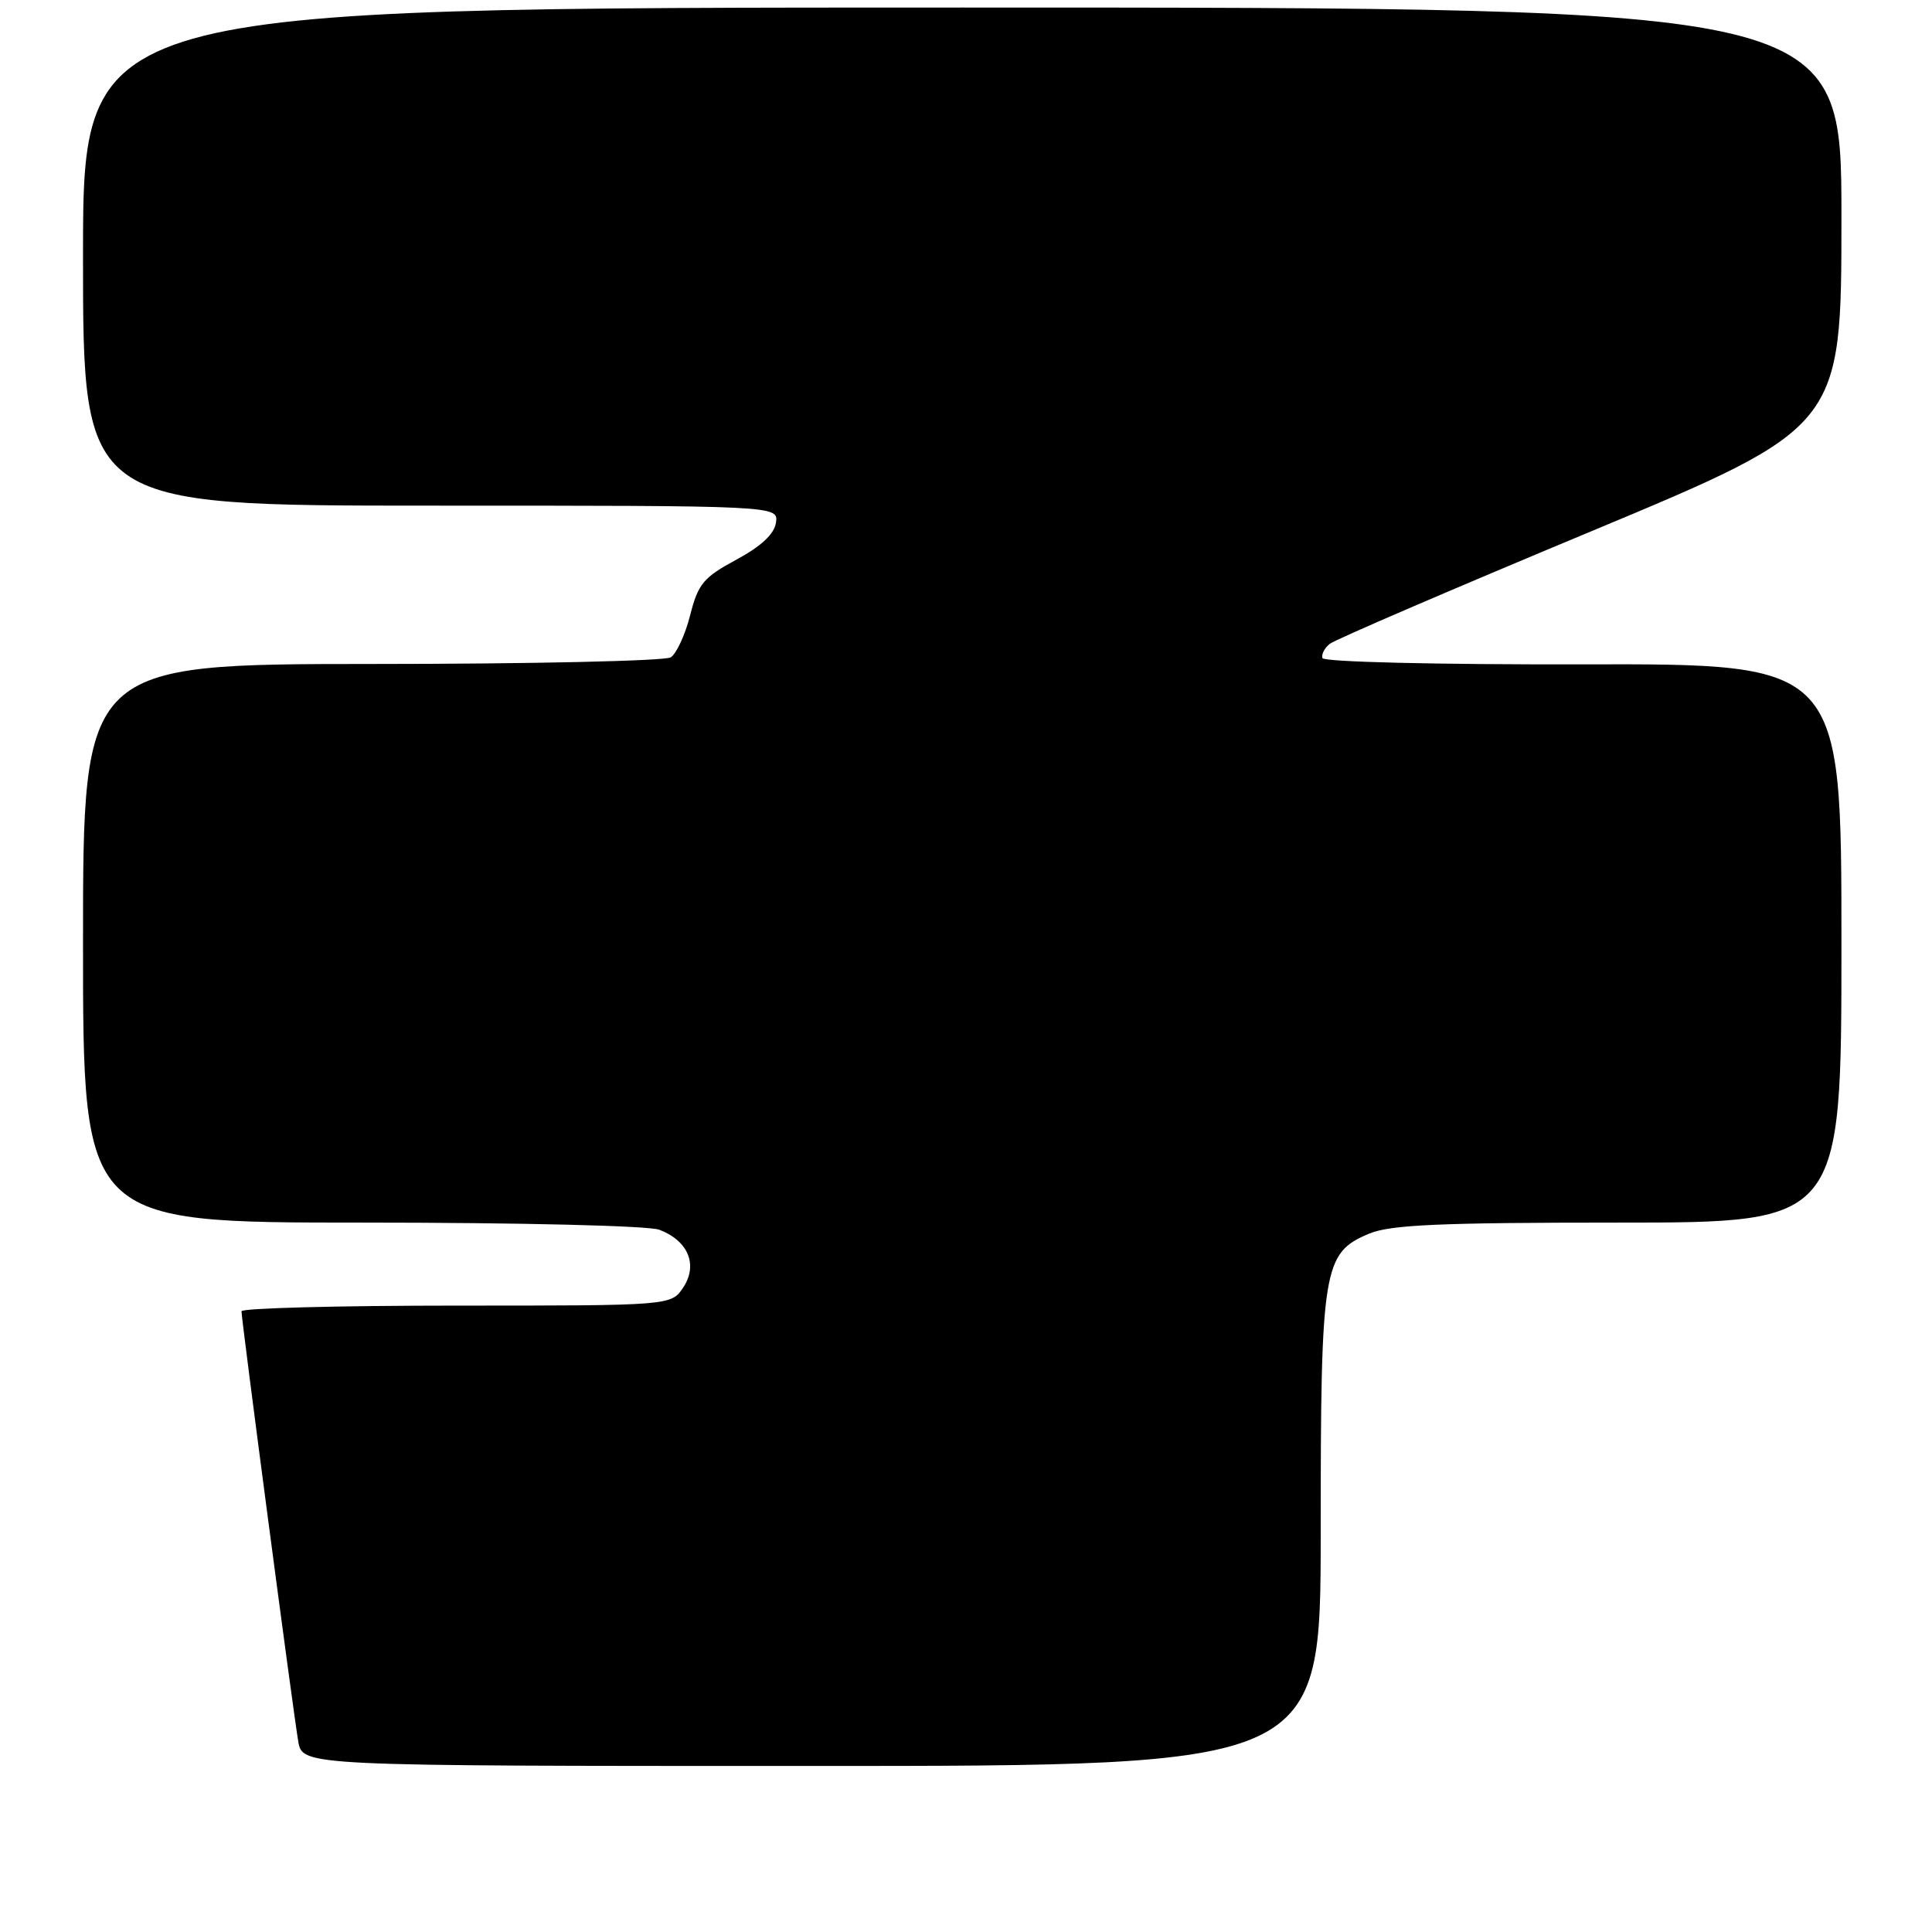 <?xml version="1.0" encoding="UTF-8" standalone="no"?>
<!DOCTYPE svg PUBLIC "-//W3C//DTD SVG 1.1//EN" "http://www.w3.org/Graphics/SVG/1.1/DTD/svg11.dtd" >
<svg xmlns="http://www.w3.org/2000/svg" xmlns:xlink="http://www.w3.org/1999/xlink" version="1.1" viewBox="0 0 256 256">
 <g >
 <path fill="currentColor"
d=" M 175.00 202.97 C 175.00 167.90 175.31 166.02 181.43 163.46 C 184.24 162.29 190.80 162.00 214.47 162.00 C 244.00 162.00 244.00 162.00 244.00 124.98 C 244.00 87.95 244.00 87.95 209.77 88.03 C 190.27 88.07 175.40 87.71 175.23 87.20 C 175.07 86.71 175.51 85.85 176.22 85.30 C 176.92 84.75 192.46 78.06 210.75 70.44 C 244.00 56.57 244.00 56.57 244.00 28.78 C 244.00 1.00 244.00 1.00 127.50 1.00 C 11.00 1.00 11.00 1.00 11.00 34.00 C 11.00 67.00 11.00 67.00 57.07 67.00 C 103.14 67.00 103.14 67.00 102.82 69.25 C 102.60 70.76 100.88 72.37 97.57 74.16 C 93.21 76.51 92.50 77.36 91.45 81.52 C 90.79 84.11 89.63 86.62 88.88 87.10 C 88.12 87.58 70.29 87.98 49.25 87.98 C 11.00 88.00 11.00 88.00 11.00 125.00 C 11.00 162.00 11.00 162.00 47.93 162.00 C 68.90 162.00 85.95 162.41 87.37 162.95 C 91.18 164.40 92.51 167.58 90.55 170.57 C 88.95 173.00 88.95 173.00 60.48 173.00 C 44.81 173.00 32.00 173.34 32.00 173.75 C 32.00 174.94 38.89 227.14 39.52 230.75 C 40.09 234.00 40.09 234.00 107.55 234.00 C 175.00 234.00 175.00 234.00 175.00 202.97 Z "/>
</g>
</svg>